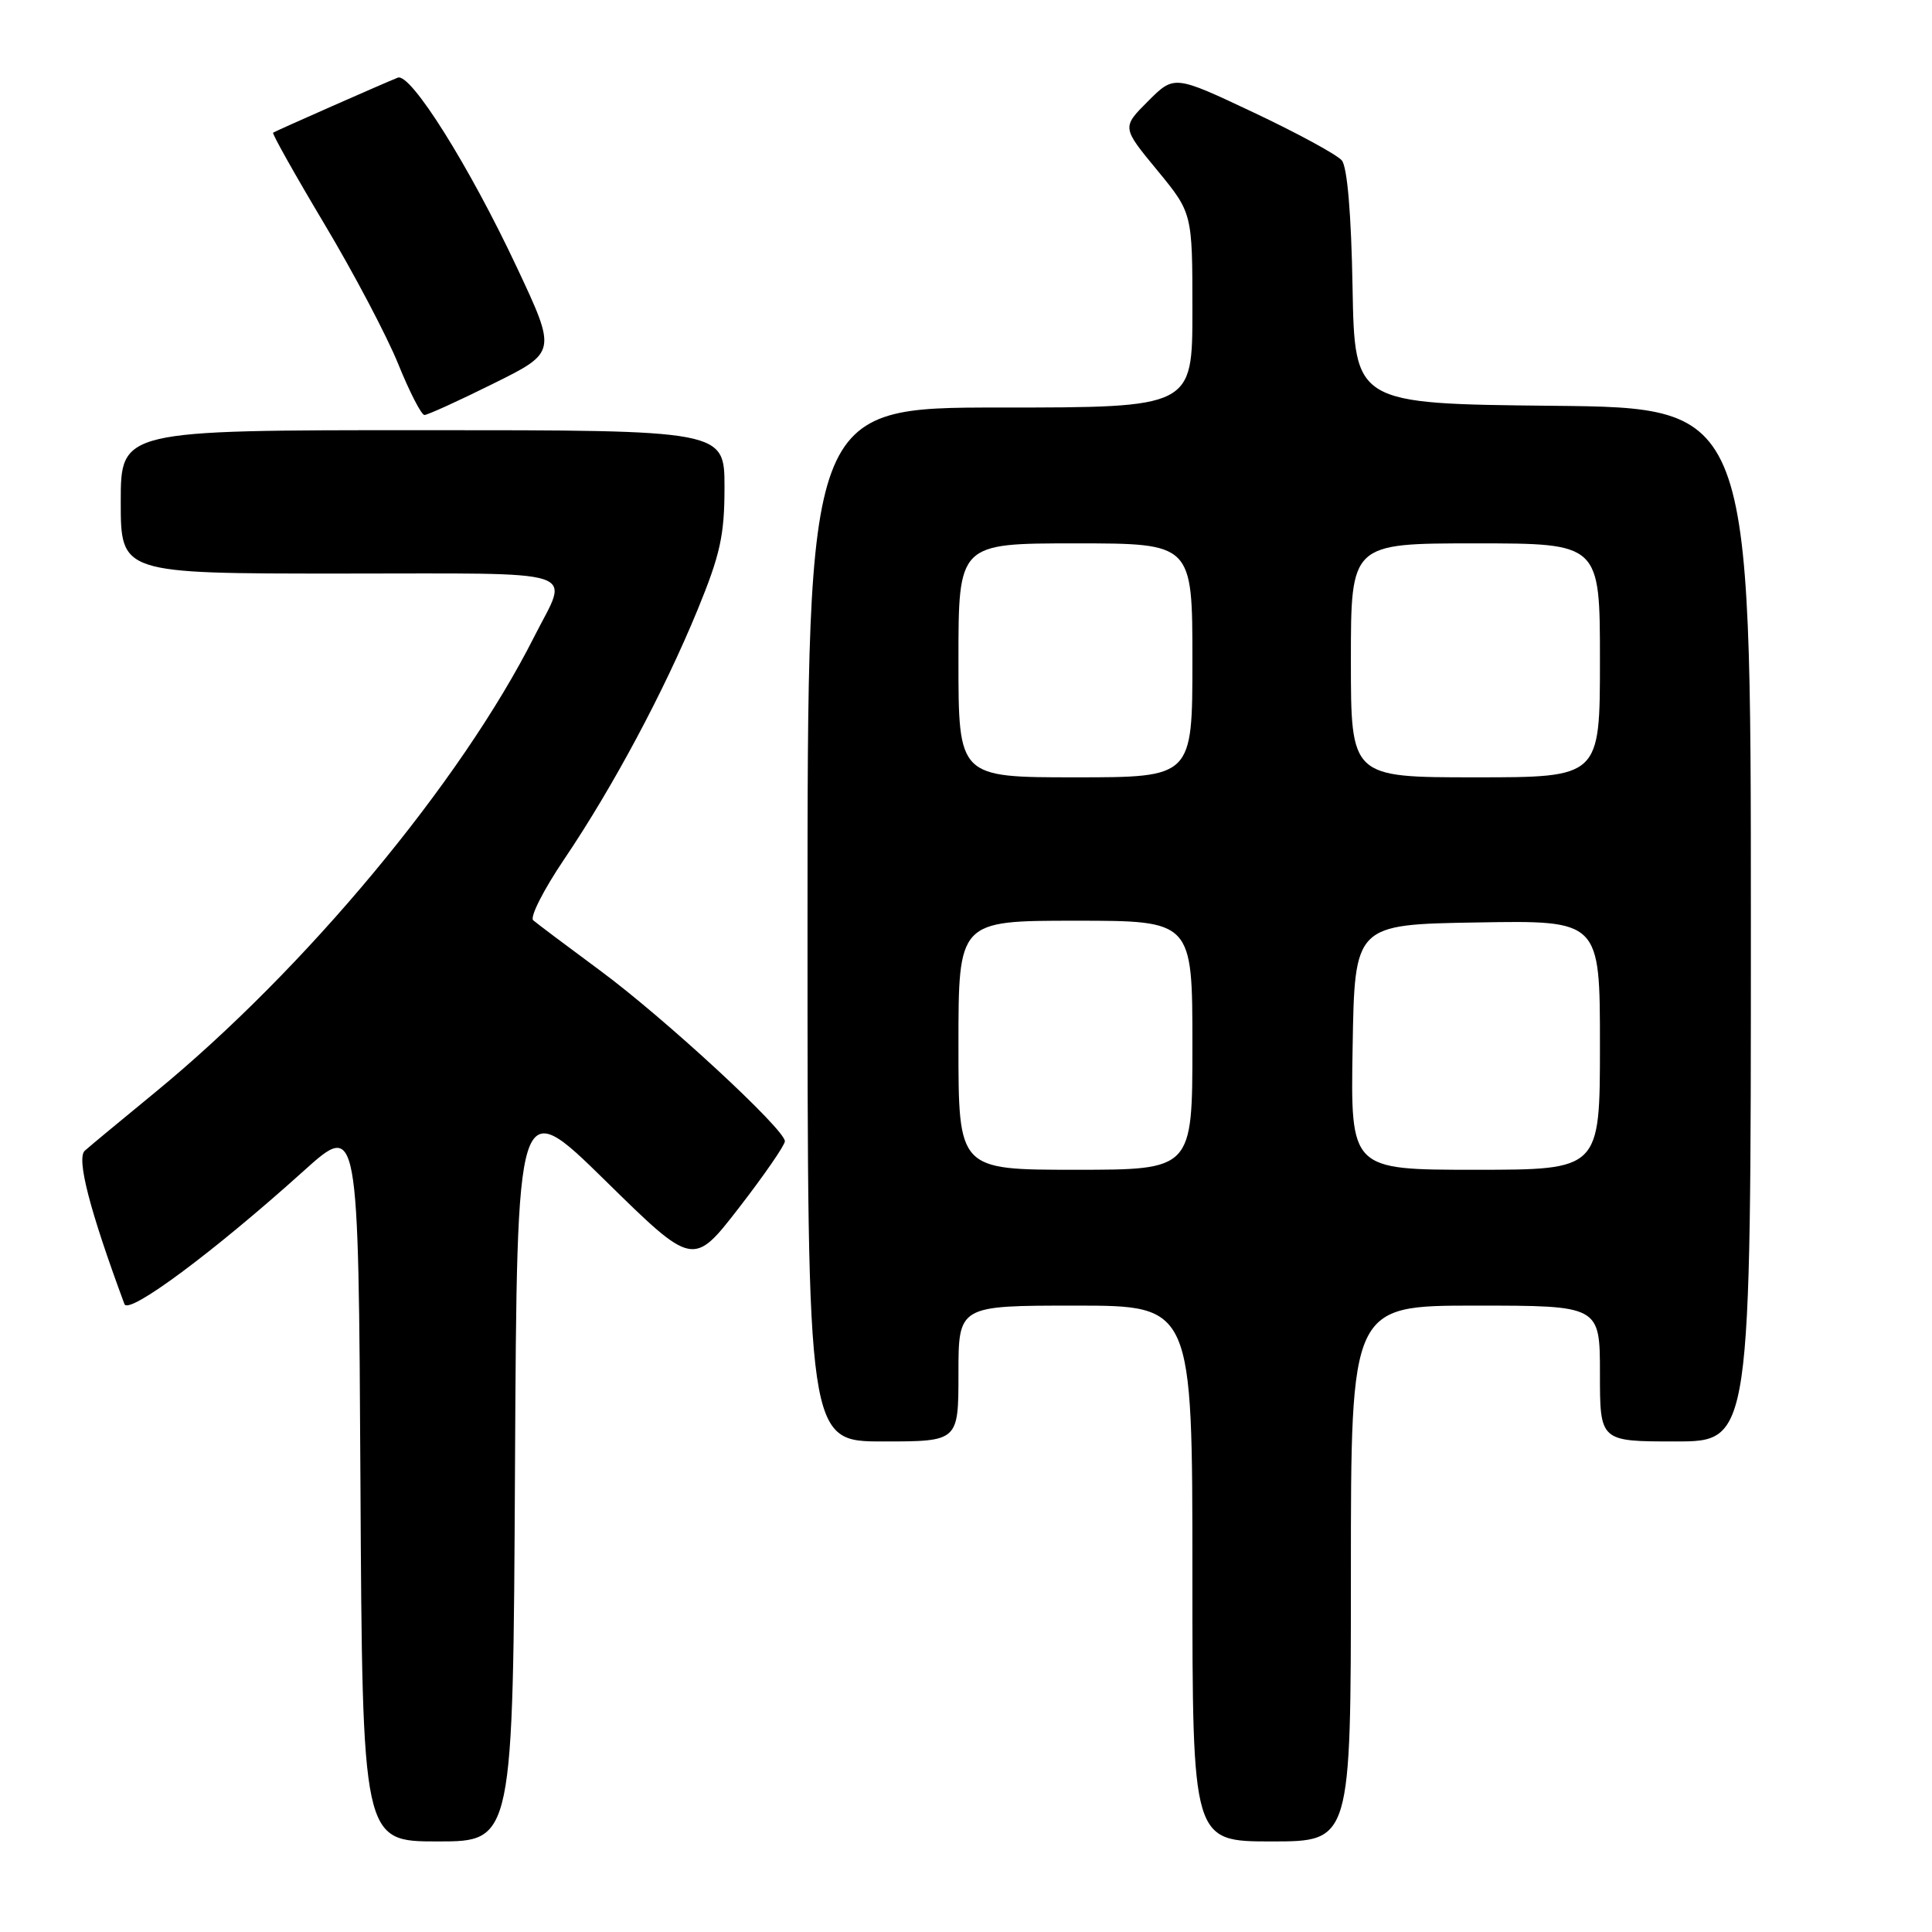<?xml version="1.0" encoding="UTF-8" standalone="no"?>
<!DOCTYPE svg PUBLIC "-//W3C//DTD SVG 1.1//EN" "http://www.w3.org/Graphics/SVG/1.1/DTD/svg11.dtd" >
<svg xmlns="http://www.w3.org/2000/svg" xmlns:xlink="http://www.w3.org/1999/xlink" version="1.1" viewBox="0 0 256 256">
 <g >
 <path fill="currentColor"
d=" M 68.24 194.48 C 68.50 144.96 68.50 144.96 80.18 156.41 C 91.85 167.87 91.85 167.87 97.93 160.02 C 101.27 155.70 104.00 151.74 104.00 151.22 C 104.00 149.64 88.02 134.88 79.50 128.59 C 75.10 125.34 71.12 122.35 70.65 121.94 C 70.18 121.54 72.03 117.89 74.76 113.85 C 81.22 104.28 87.97 91.66 92.43 80.81 C 95.44 73.47 96.00 70.93 96.00 64.56 C 96.00 57.00 96.00 57.00 56.00 57.00 C 16.00 57.00 16.00 57.00 16.00 66.50 C 16.00 76.00 16.00 76.00 45.07 76.00 C 77.90 76.00 75.42 75.20 70.80 84.34 C 61.05 103.66 40.46 128.41 20.50 144.79 C 16.10 148.40 11.93 151.85 11.24 152.47 C 10.10 153.48 11.88 160.37 16.49 172.80 C 17.04 174.27 28.34 165.87 40.22 155.17 C 47.50 148.61 47.50 148.61 47.76 196.30 C 48.02 244.00 48.02 244.00 58.00 244.00 C 67.98 244.00 67.98 244.00 68.24 194.48 Z  M 179.00 208.50 C 179.00 173.00 179.00 173.00 195.50 173.00 C 212.00 173.00 212.00 173.00 212.00 182.00 C 212.00 191.00 212.00 191.00 222.00 191.00 C 232.00 191.00 232.00 191.00 232.00 122.52 C 232.00 54.03 232.00 54.03 205.75 53.77 C 179.50 53.50 179.50 53.50 179.22 38.07 C 179.05 28.36 178.52 22.13 177.80 21.26 C 177.17 20.50 171.92 17.65 166.12 14.91 C 155.59 9.94 155.59 9.94 152.12 13.41 C 148.65 16.88 148.65 16.88 153.33 22.55 C 158.00 28.23 158.00 28.23 158.00 41.11 C 158.00 54.00 158.00 54.00 132.50 54.00 C 107.00 54.00 107.00 54.00 107.00 122.50 C 107.00 191.00 107.00 191.00 117.00 191.00 C 127.00 191.00 127.00 191.00 127.00 182.00 C 127.00 173.00 127.00 173.00 142.50 173.00 C 158.00 173.00 158.00 173.00 158.00 208.50 C 158.00 244.00 158.00 244.00 168.50 244.00 C 179.00 244.00 179.00 244.00 179.00 208.50 Z  M 65.37 50.83 C 73.77 46.67 73.77 46.67 68.47 35.39 C 62.17 21.98 54.41 9.62 52.71 10.29 C 50.98 10.97 36.56 17.33 36.19 17.58 C 36.02 17.69 39.07 23.12 42.96 29.64 C 46.86 36.16 51.27 44.53 52.77 48.24 C 54.27 51.94 55.83 54.98 56.24 54.99 C 56.64 54.99 60.75 53.13 65.37 50.83 Z  M 127.00 138.50 C 127.00 122.00 127.00 122.00 142.50 122.00 C 158.00 122.00 158.00 122.00 158.00 138.50 C 158.00 155.00 158.00 155.00 142.50 155.00 C 127.00 155.00 127.00 155.00 127.00 138.50 Z  M 179.23 138.75 C 179.50 122.50 179.50 122.50 195.75 122.23 C 212.00 121.95 212.00 121.95 212.00 138.48 C 212.00 155.00 212.00 155.00 195.48 155.00 C 178.95 155.00 178.95 155.00 179.23 138.75 Z  M 127.00 87.50 C 127.00 72.00 127.00 72.00 142.50 72.00 C 158.00 72.00 158.00 72.00 158.00 87.50 C 158.00 103.00 158.00 103.00 142.50 103.00 C 127.00 103.00 127.00 103.00 127.00 87.50 Z  M 179.00 87.50 C 179.00 72.00 179.00 72.00 195.50 72.00 C 212.00 72.00 212.00 72.00 212.00 87.50 C 212.00 103.00 212.00 103.00 195.50 103.00 C 179.00 103.00 179.00 103.00 179.00 87.50 Z "/>
</g>
</svg>